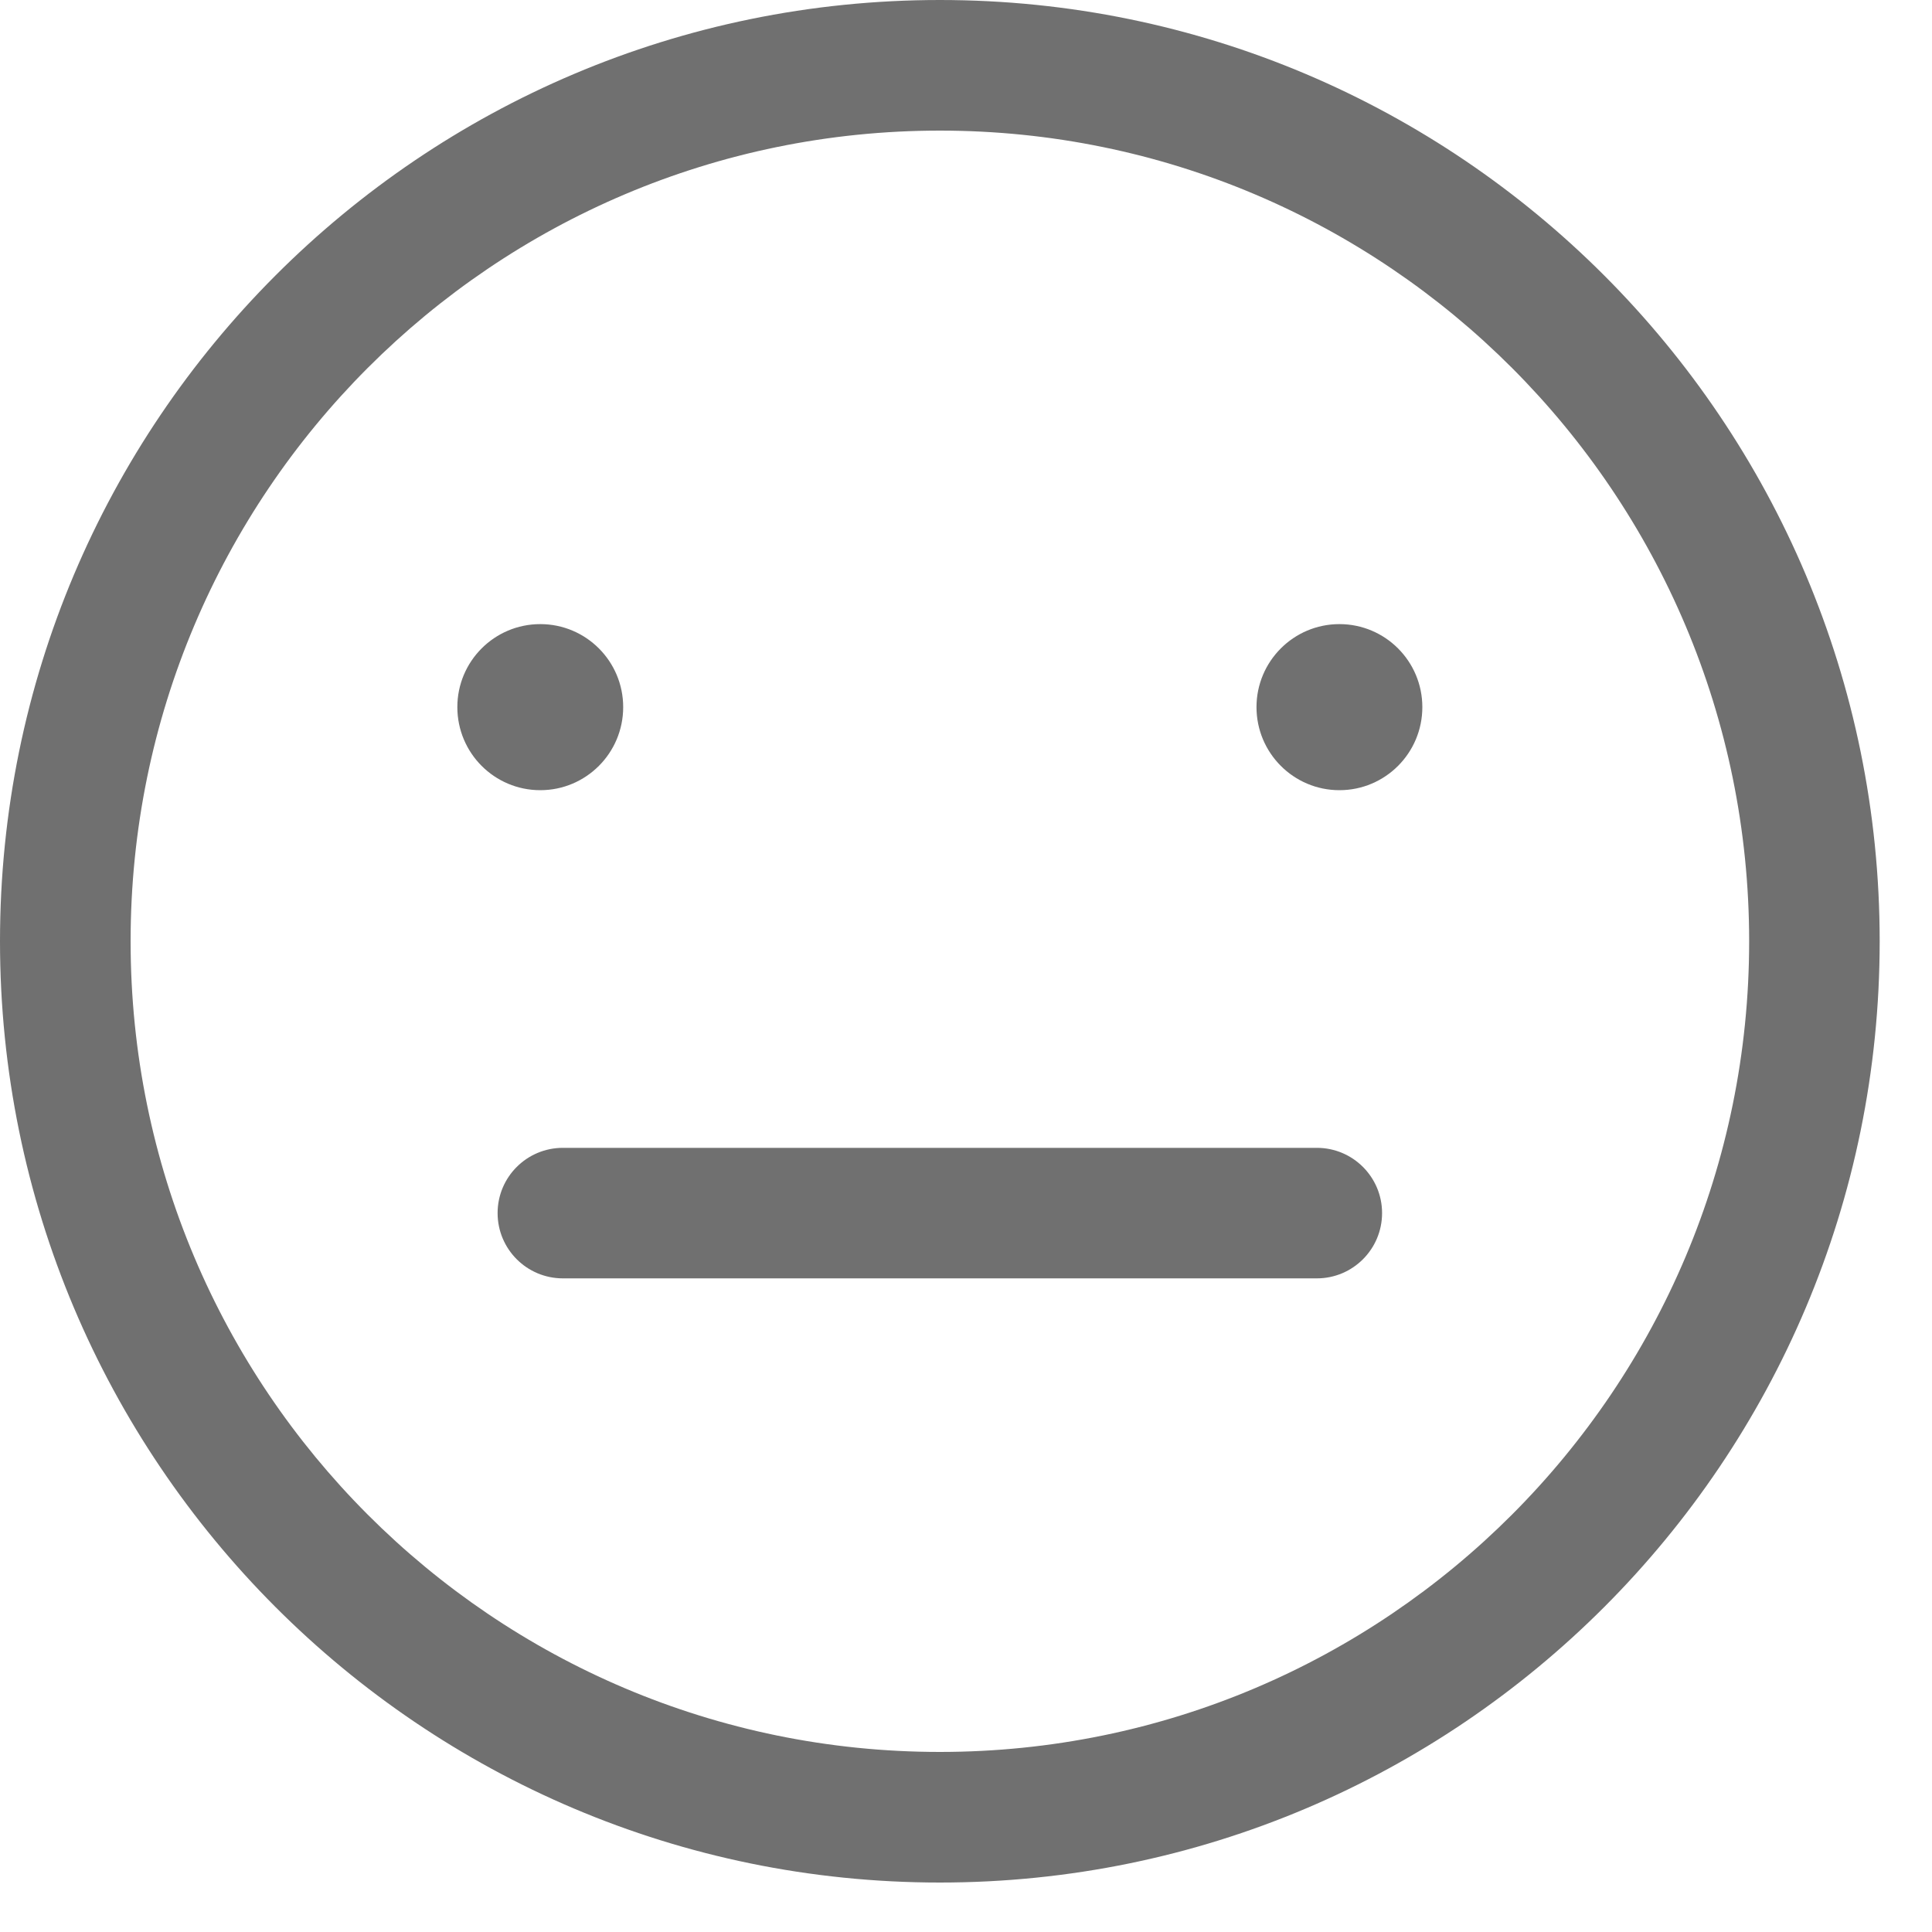 <svg width="25" height="25" viewBox="0 0 25 25" fill="none" xmlns="http://www.w3.org/2000/svg">
<path fill-rule="evenodd" clip-rule="evenodd" d="M1.69 12.18C1.69 6.385 6.379 1.69 12.162 1.69C17.944 1.69 22.634 6.385 22.634 12.18C22.634 17.975 17.944 22.67 12.162 22.67C6.379 22.67 1.69 17.975 1.69 12.18ZM12.162 0C5.444 0 0 5.454 0 12.18C0 18.905 5.444 24.36 12.162 24.36C18.88 24.36 24.323 18.905 24.323 12.18C24.323 5.454 18.88 0 12.162 0ZM8.064 9.15C8.064 9.744 7.584 10.225 6.991 10.225C6.398 10.225 5.918 9.744 5.918 9.15C5.918 8.557 6.398 8.076 6.991 8.076C7.584 8.076 8.064 8.557 8.064 9.15ZM17.332 10.225C17.925 10.225 18.405 9.744 18.405 9.15C18.405 8.557 17.925 8.076 17.332 8.076C16.74 8.076 16.259 8.557 16.259 9.15C16.259 9.744 16.74 10.225 17.332 10.225ZM7.284 14.853C6.817 14.853 6.439 15.231 6.439 15.697C6.439 16.164 6.817 16.542 7.284 16.542H17.04C17.506 16.542 17.884 16.164 17.884 15.697C17.884 15.231 17.506 14.853 17.04 14.853H7.284Z" fill="#707070"/>
</svg>

